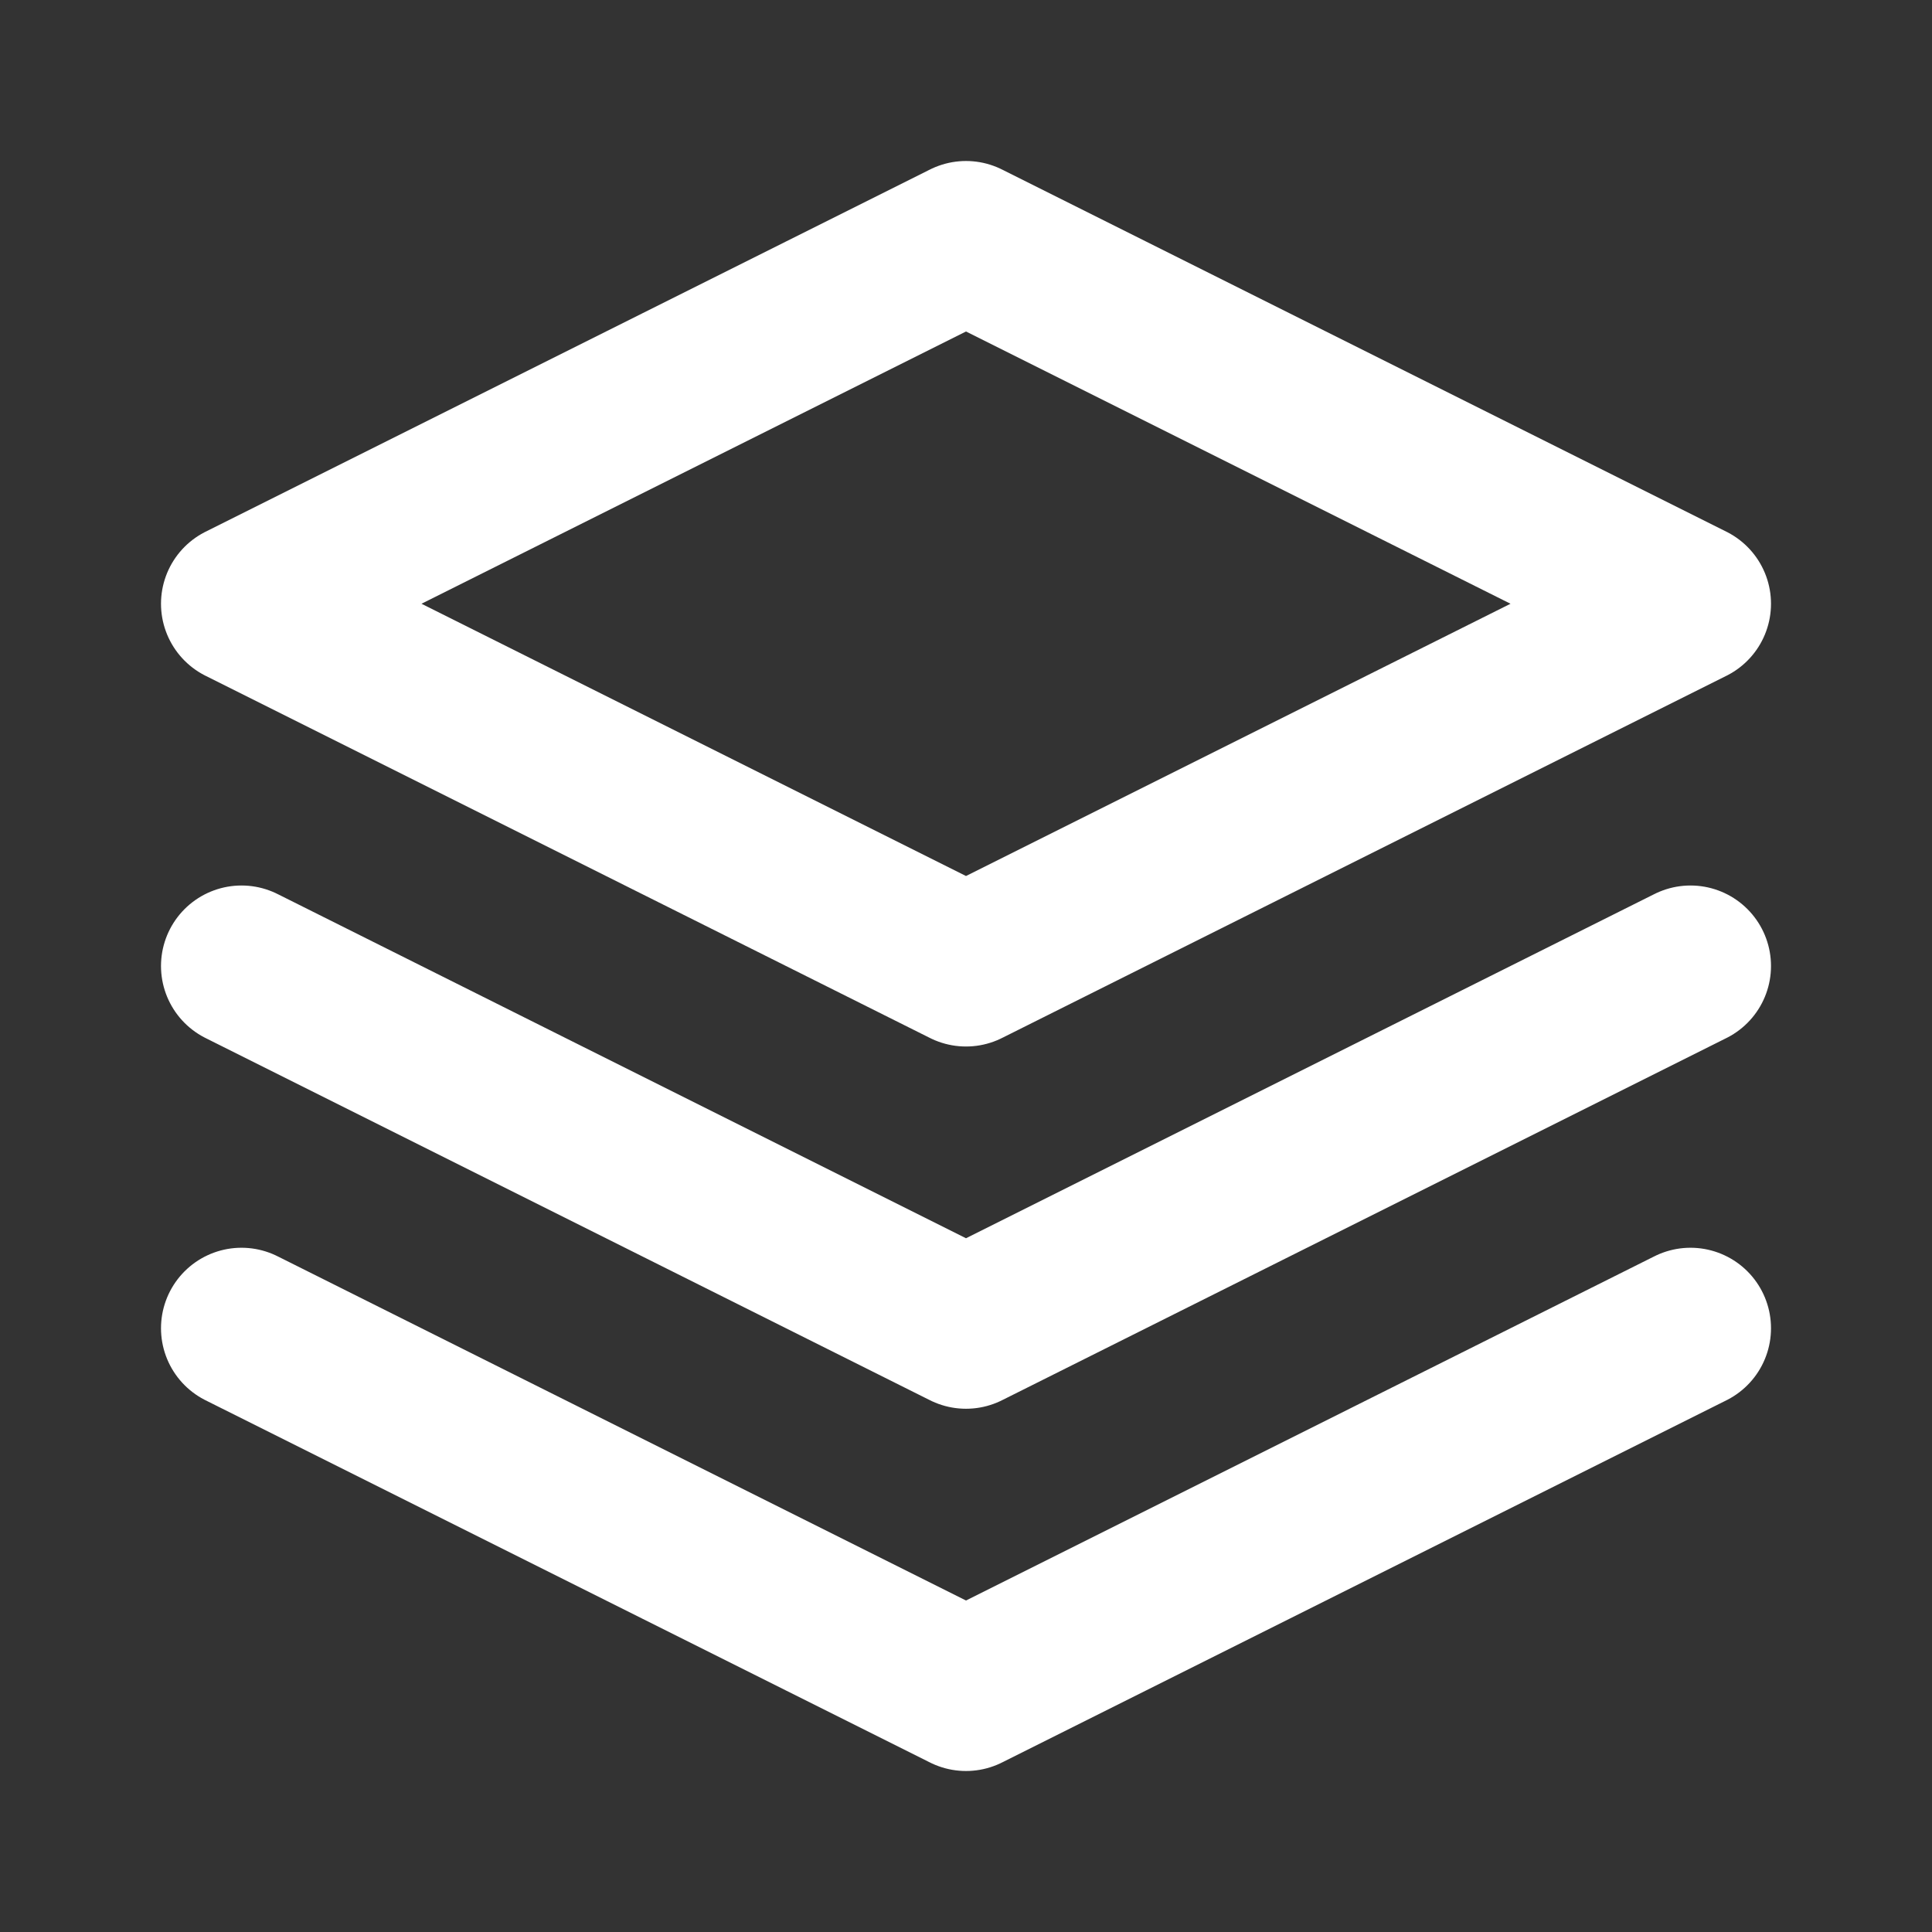 <svg width="24" height="24" fill="none" xmlns="http://www.w3.org/2000/svg"><rect width="100%" height="100%" fill="#333333" stroke="none"/><path d="m3 16.5 9 4.5 9-4.5M3 12l9 4.5 9-4.5M12 3 3 7.5l9 4.5 9-4.5L12 3Z" stroke="#fff" stroke-width="2" stroke-linecap="round" stroke-linejoin="round"/></svg>